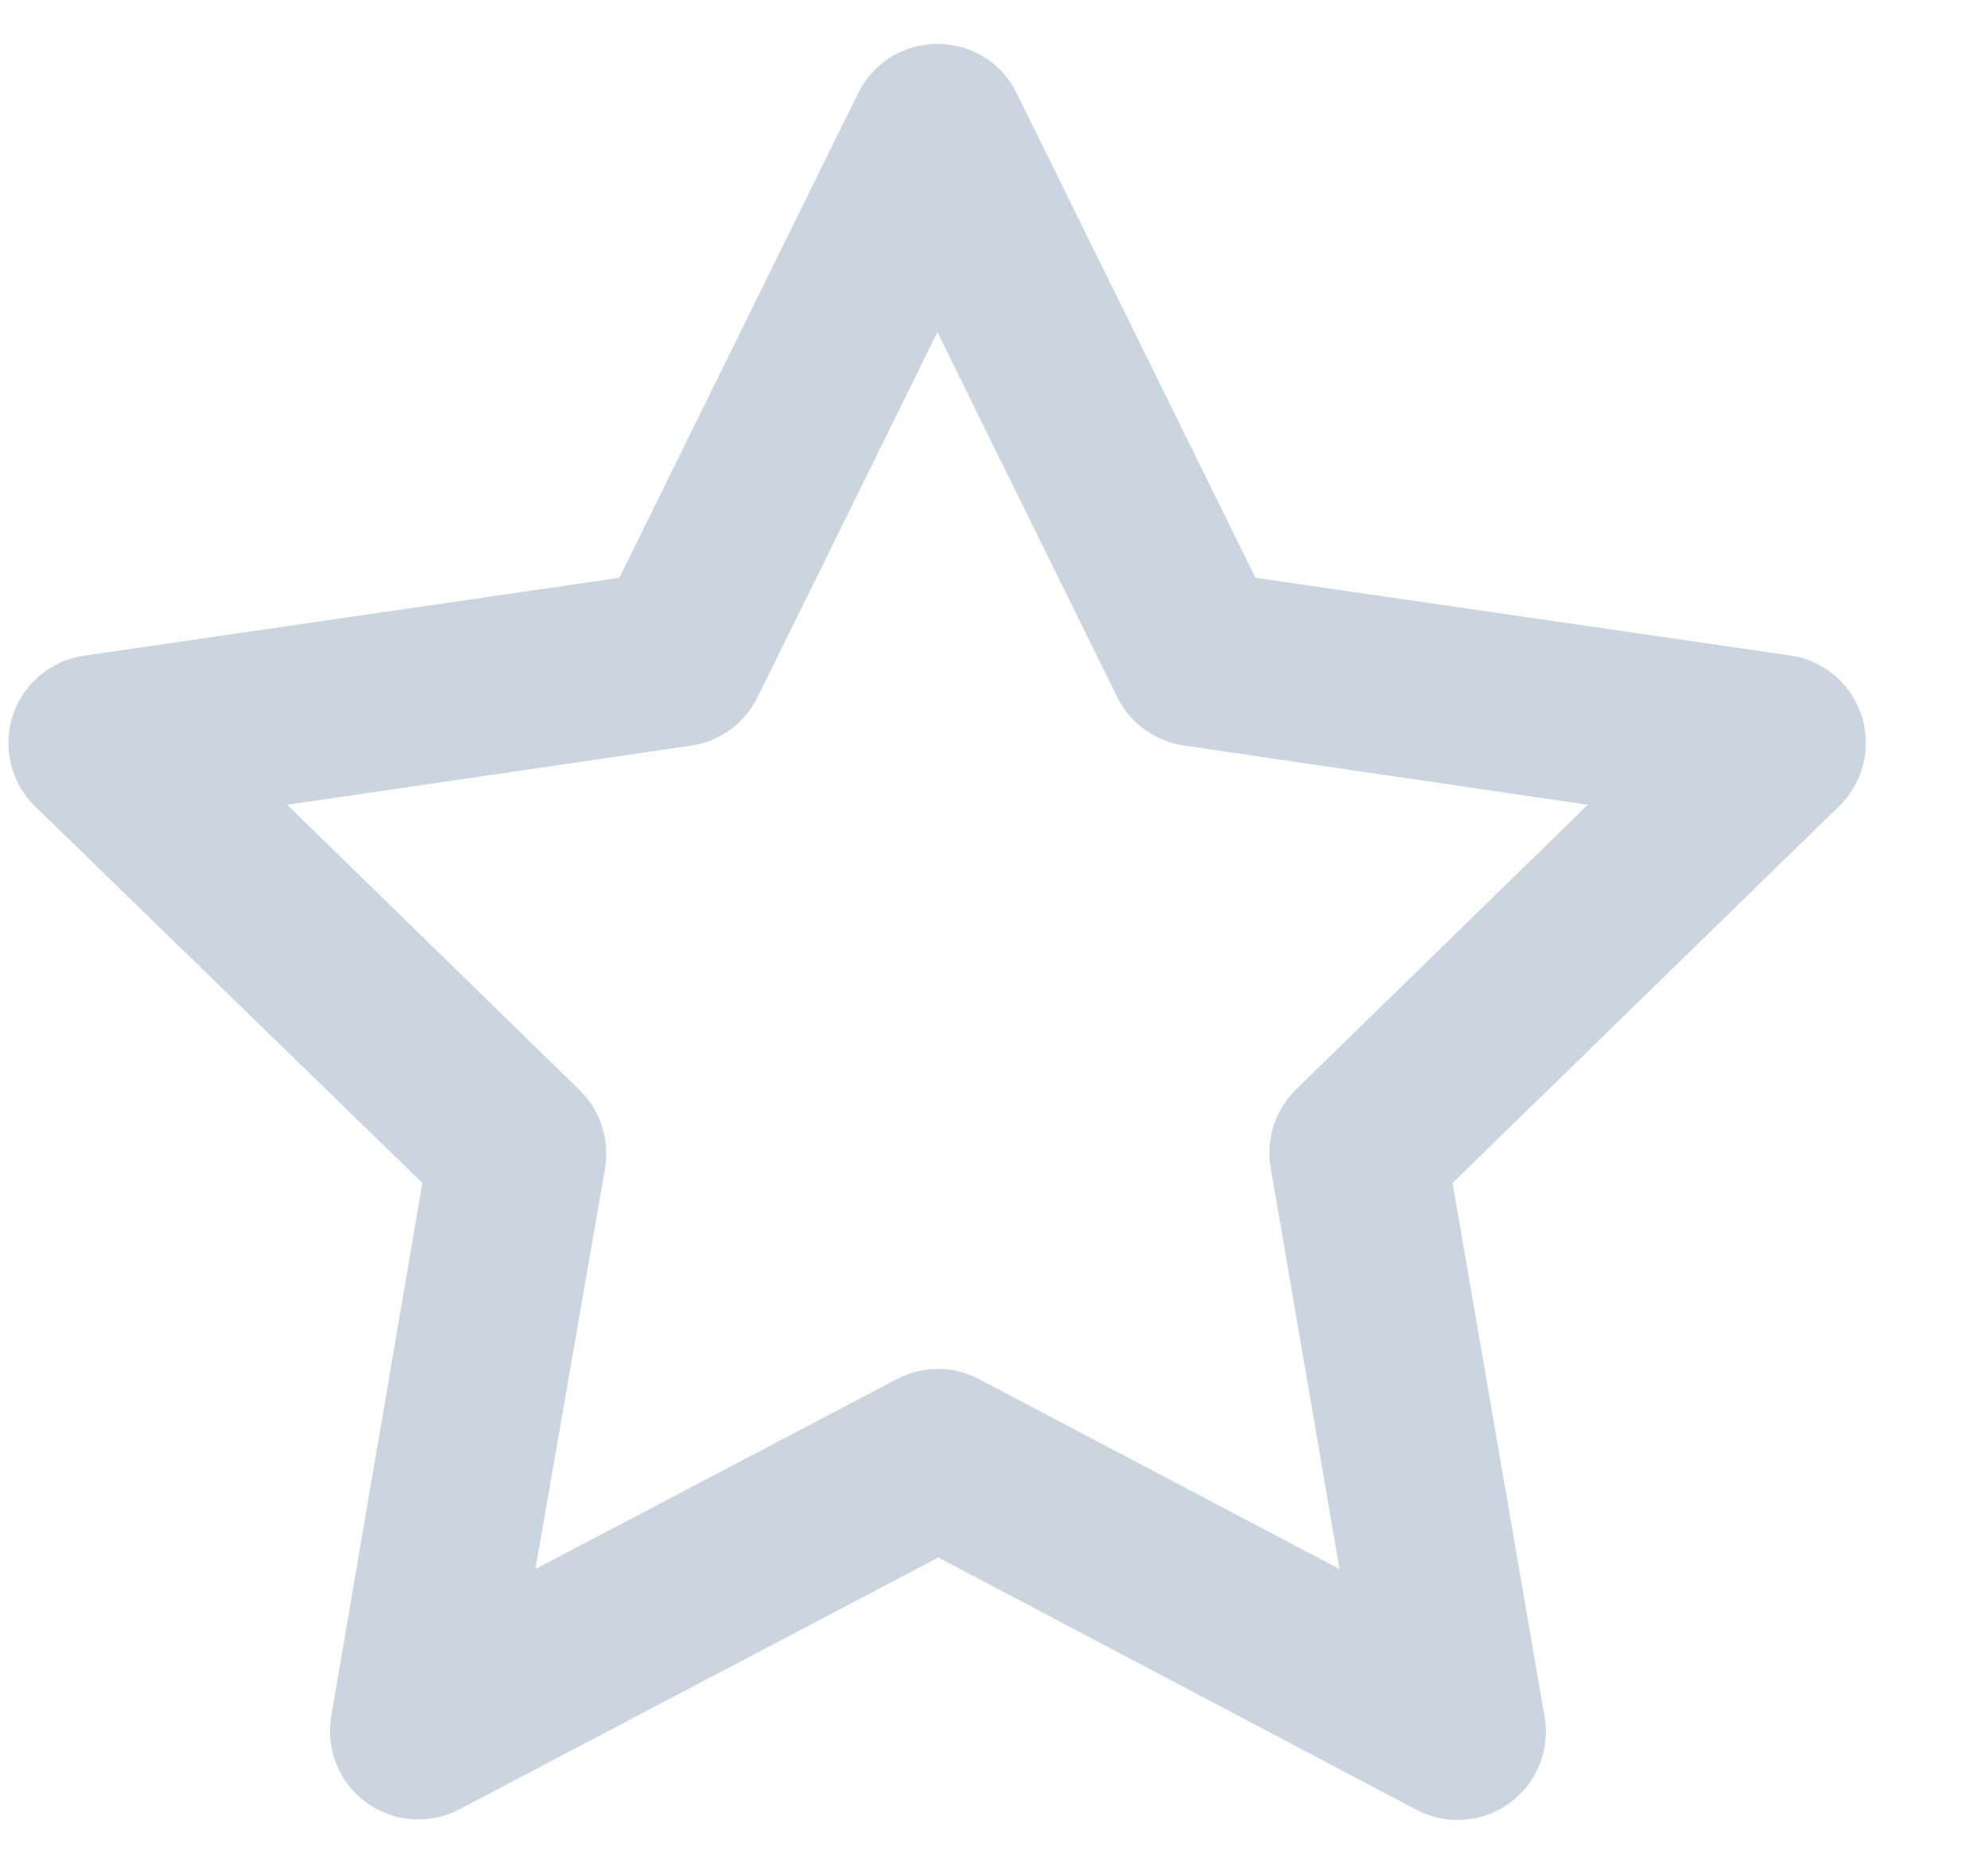 <svg width="15" height="14" viewBox="0 0 15 14" fill="none" xmlns="http://www.w3.org/2000/svg">
    <path d="M3.467 13.653C3.356 13.711 3.232 13.737 3.107 13.728C2.983 13.719 2.864 13.675 2.763 13.601C2.662 13.528 2.584 13.427 2.538 13.312C2.491 13.196 2.478 13.069 2.5 12.947L3.187 8.927L0.267 6.087C0.177 6 0.113 5.889 0.083 5.768C0.053 5.646 0.058 5.519 0.096 5.4C0.135 5.281 0.207 5.175 0.303 5.095C0.399 5.015 0.516 4.964 0.64 4.947L4.673 4.36L6.473 0.707C6.528 0.594 6.613 0.499 6.719 0.432C6.825 0.366 6.948 0.331 7.073 0.331C7.199 0.331 7.321 0.366 7.428 0.432C7.534 0.499 7.619 0.594 7.673 0.707L9.473 4.36L13.513 4.947C13.636 4.965 13.75 5.018 13.844 5.098C13.938 5.178 14.008 5.283 14.046 5.4C14.084 5.518 14.089 5.644 14.059 5.764C14.03 5.884 13.968 5.993 13.88 6.08L10.96 8.927L11.653 12.947C11.676 13.07 11.664 13.198 11.617 13.315C11.57 13.432 11.491 13.533 11.389 13.607C11.288 13.681 11.167 13.724 11.041 13.732C10.916 13.741 10.791 13.713 10.68 13.653L7.08 11.753L3.467 13.653ZM6.767 10.407C6.862 10.356 6.969 10.33 7.077 10.33C7.185 10.33 7.291 10.356 7.387 10.407L10.107 11.84L9.587 8.807C9.569 8.701 9.578 8.592 9.611 8.49C9.645 8.387 9.703 8.295 9.78 8.22L11.98 6.073L8.94 5.627C8.833 5.612 8.731 5.572 8.642 5.509C8.554 5.447 8.482 5.363 8.433 5.267L7.073 2.507L5.713 5.267C5.665 5.362 5.595 5.445 5.508 5.508C5.42 5.571 5.32 5.611 5.213 5.627L2.167 6.073L4.367 8.22C4.445 8.294 4.504 8.386 4.539 8.489C4.574 8.591 4.583 8.7 4.567 8.807L4.04 11.84L6.767 10.407Z" fill="#CBD5E0"/>
</svg>
